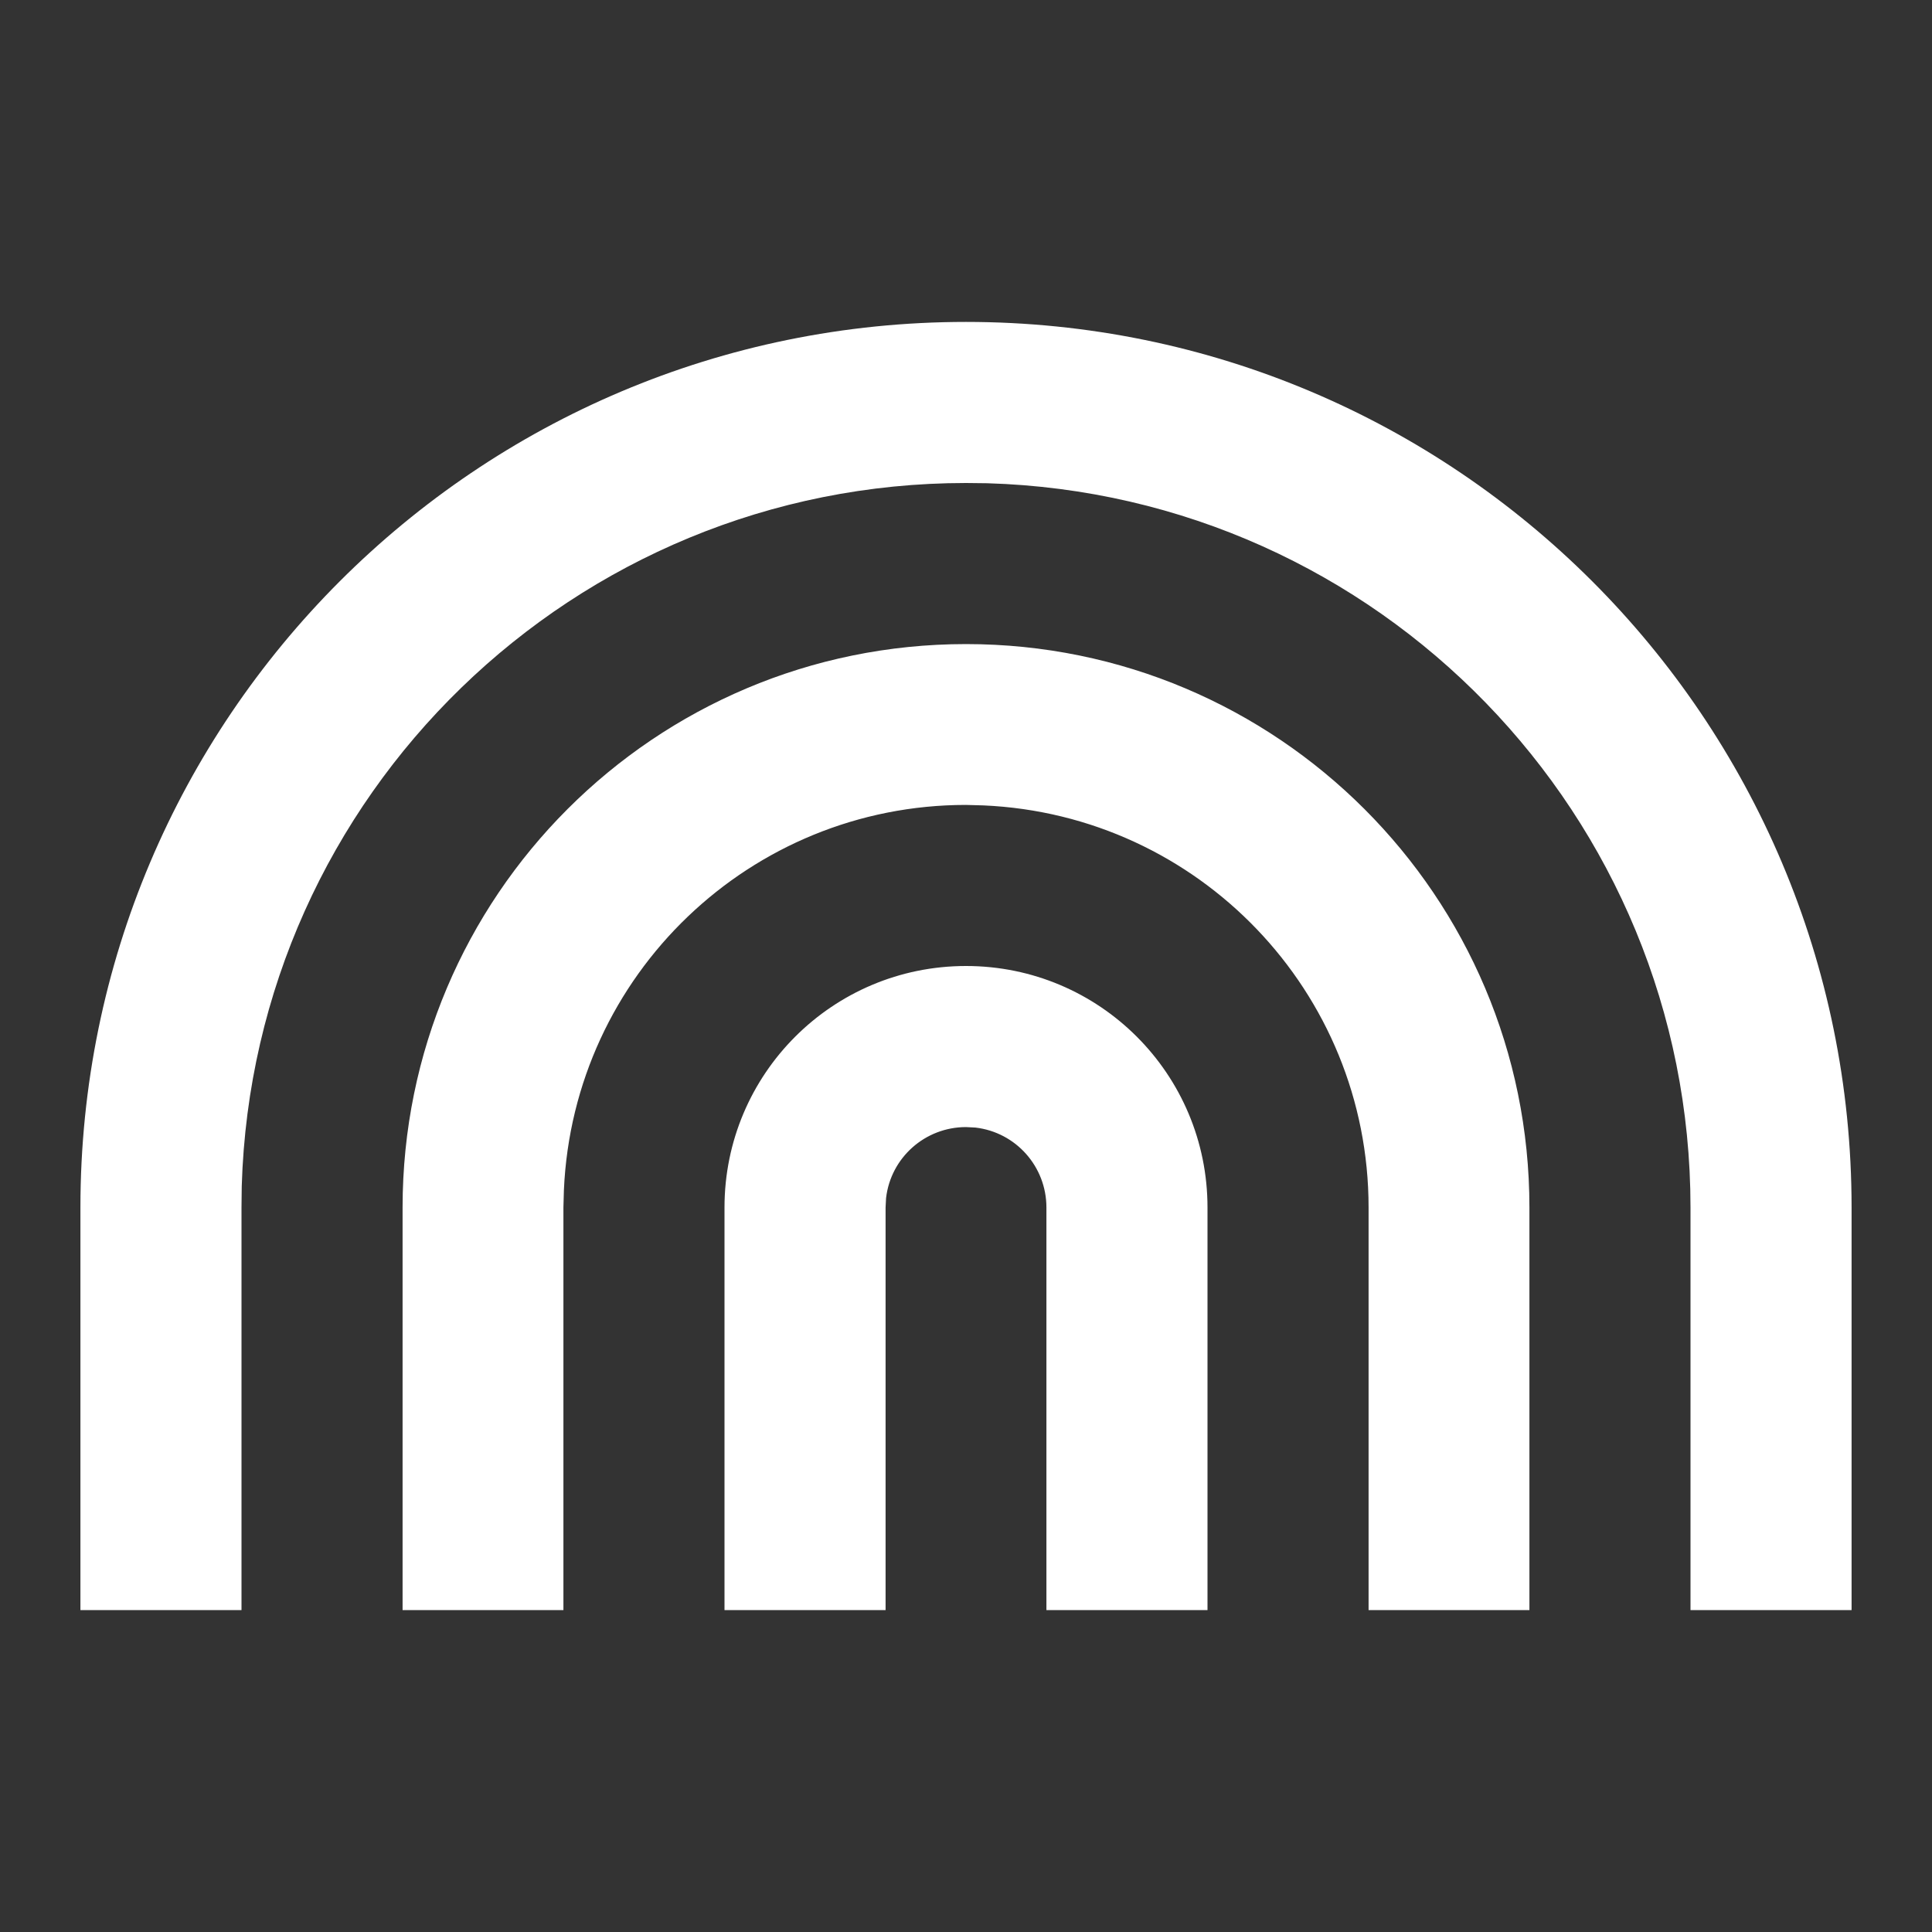 <?xml version="1.0" encoding="UTF-8"?>
<svg xmlns="http://www.w3.org/2000/svg" xmlns:xlink="http://www.w3.org/1999/xlink" width="32" height="32" viewBox="0 0 32 32" version="1.1">
<rect x="0" y="0" width="32" height="32" fill="#333333" stroke="none"/>
<g id="surface1">
<path style=" stroke:none;fill-rule:nonzero;fill:rgb(100%,100%,100%);fill-opacity:1;" d="M 16 5.332 C 24.102 5.332 30.668 11.898 30.668 20 L 30.668 26.668 L 28 26.668 L 28 20 C 28 13.512 22.84 8.195 16.352 8.004 L 16 8 C 9.512 8 4.195 13.16 4.004 19.648 L 4 20 L 4 26.668 L 1.332 26.668 L 1.332 20 C 1.332 11.898 7.898 5.332 16 5.332 Z M 16 10.668 C 21.156 10.668 25.332 14.844 25.332 20 L 25.332 26.668 L 22.668 26.668 L 22.668 20 C 22.668 16.43 19.855 13.496 16.289 13.34 L 16 13.332 C 12.43 13.332 9.496 16.145 9.34 19.711 L 9.332 20 L 9.332 26.668 L 6.668 26.668 L 6.668 20 C 6.668 14.844 10.844 10.668 16 10.668 Z M 16 16 C 18.211 16 20 17.789 20 20 L 20 26.668 L 17.332 26.668 L 17.332 20 C 17.332 19.324 16.828 18.754 16.156 18.676 L 16 18.668 C 15.324 18.668 14.754 19.172 14.676 19.844 L 14.668 20 L 14.668 26.668 L 12 26.668 L 12 20 C 12 17.789 13.789 16 16 16 Z M 16 16 "/>
</g>
</svg>
